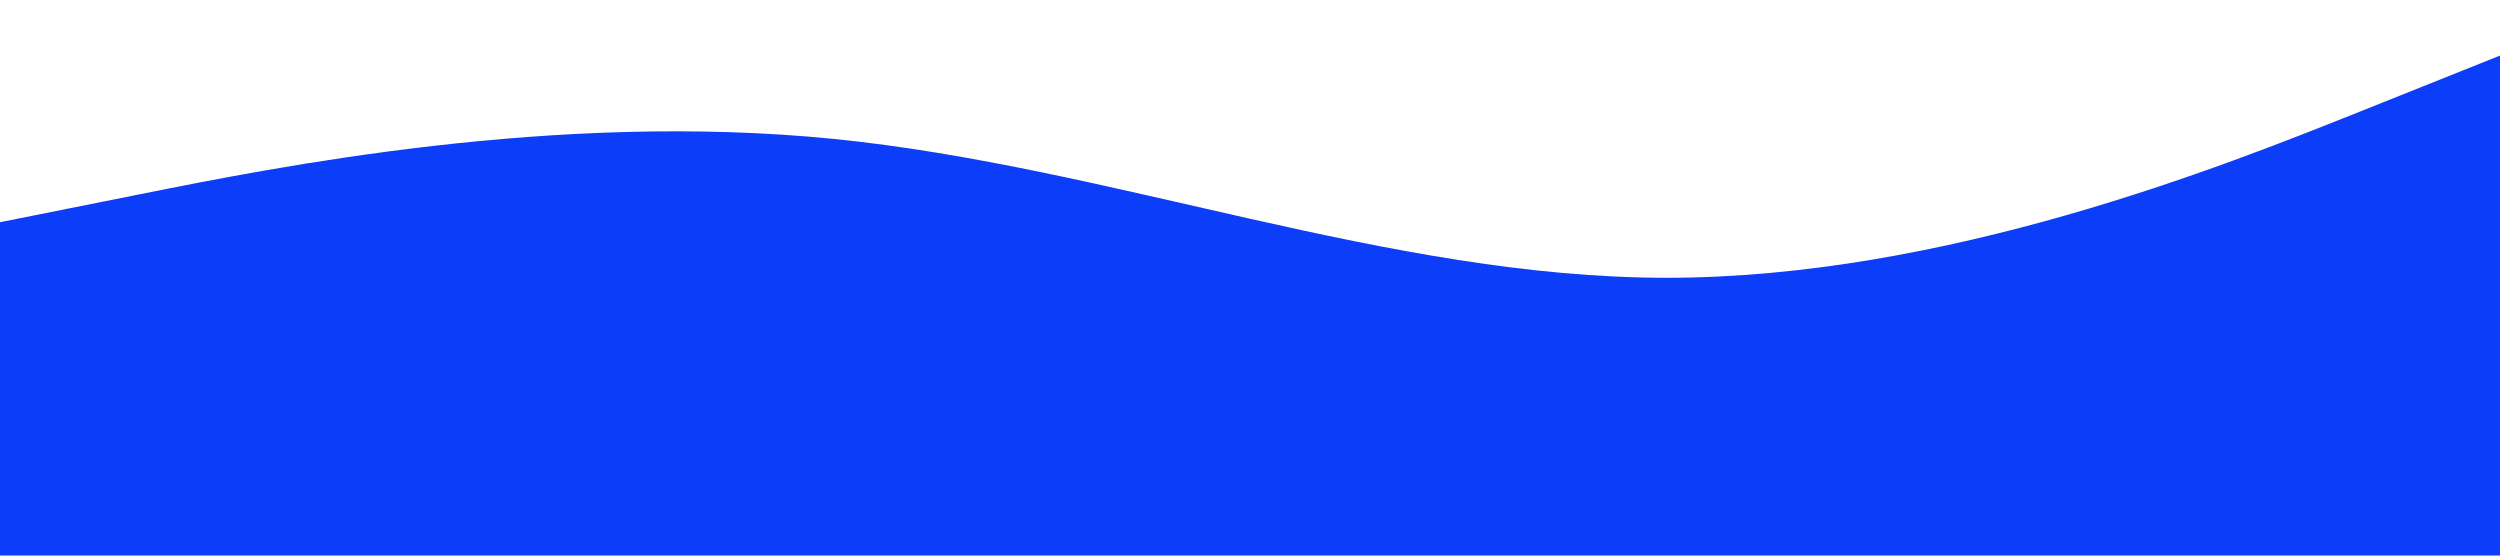 <?xml version="1.0" standalone="no"?><svg xmlns="http://www.w3.org/2000/svg" viewBox="0 0 1440 320"><path fill="#0C3DF8" fill-opacity="1" d="M0,128L80,112C160,96,320,64,480,80C640,96,800,160,960,160C1120,160,1280,96,1360,64L1440,32L1440,320L1360,320C1280,320,1120,320,960,320C800,320,640,320,480,320C320,320,160,320,80,320L0,320Z"></path></svg>